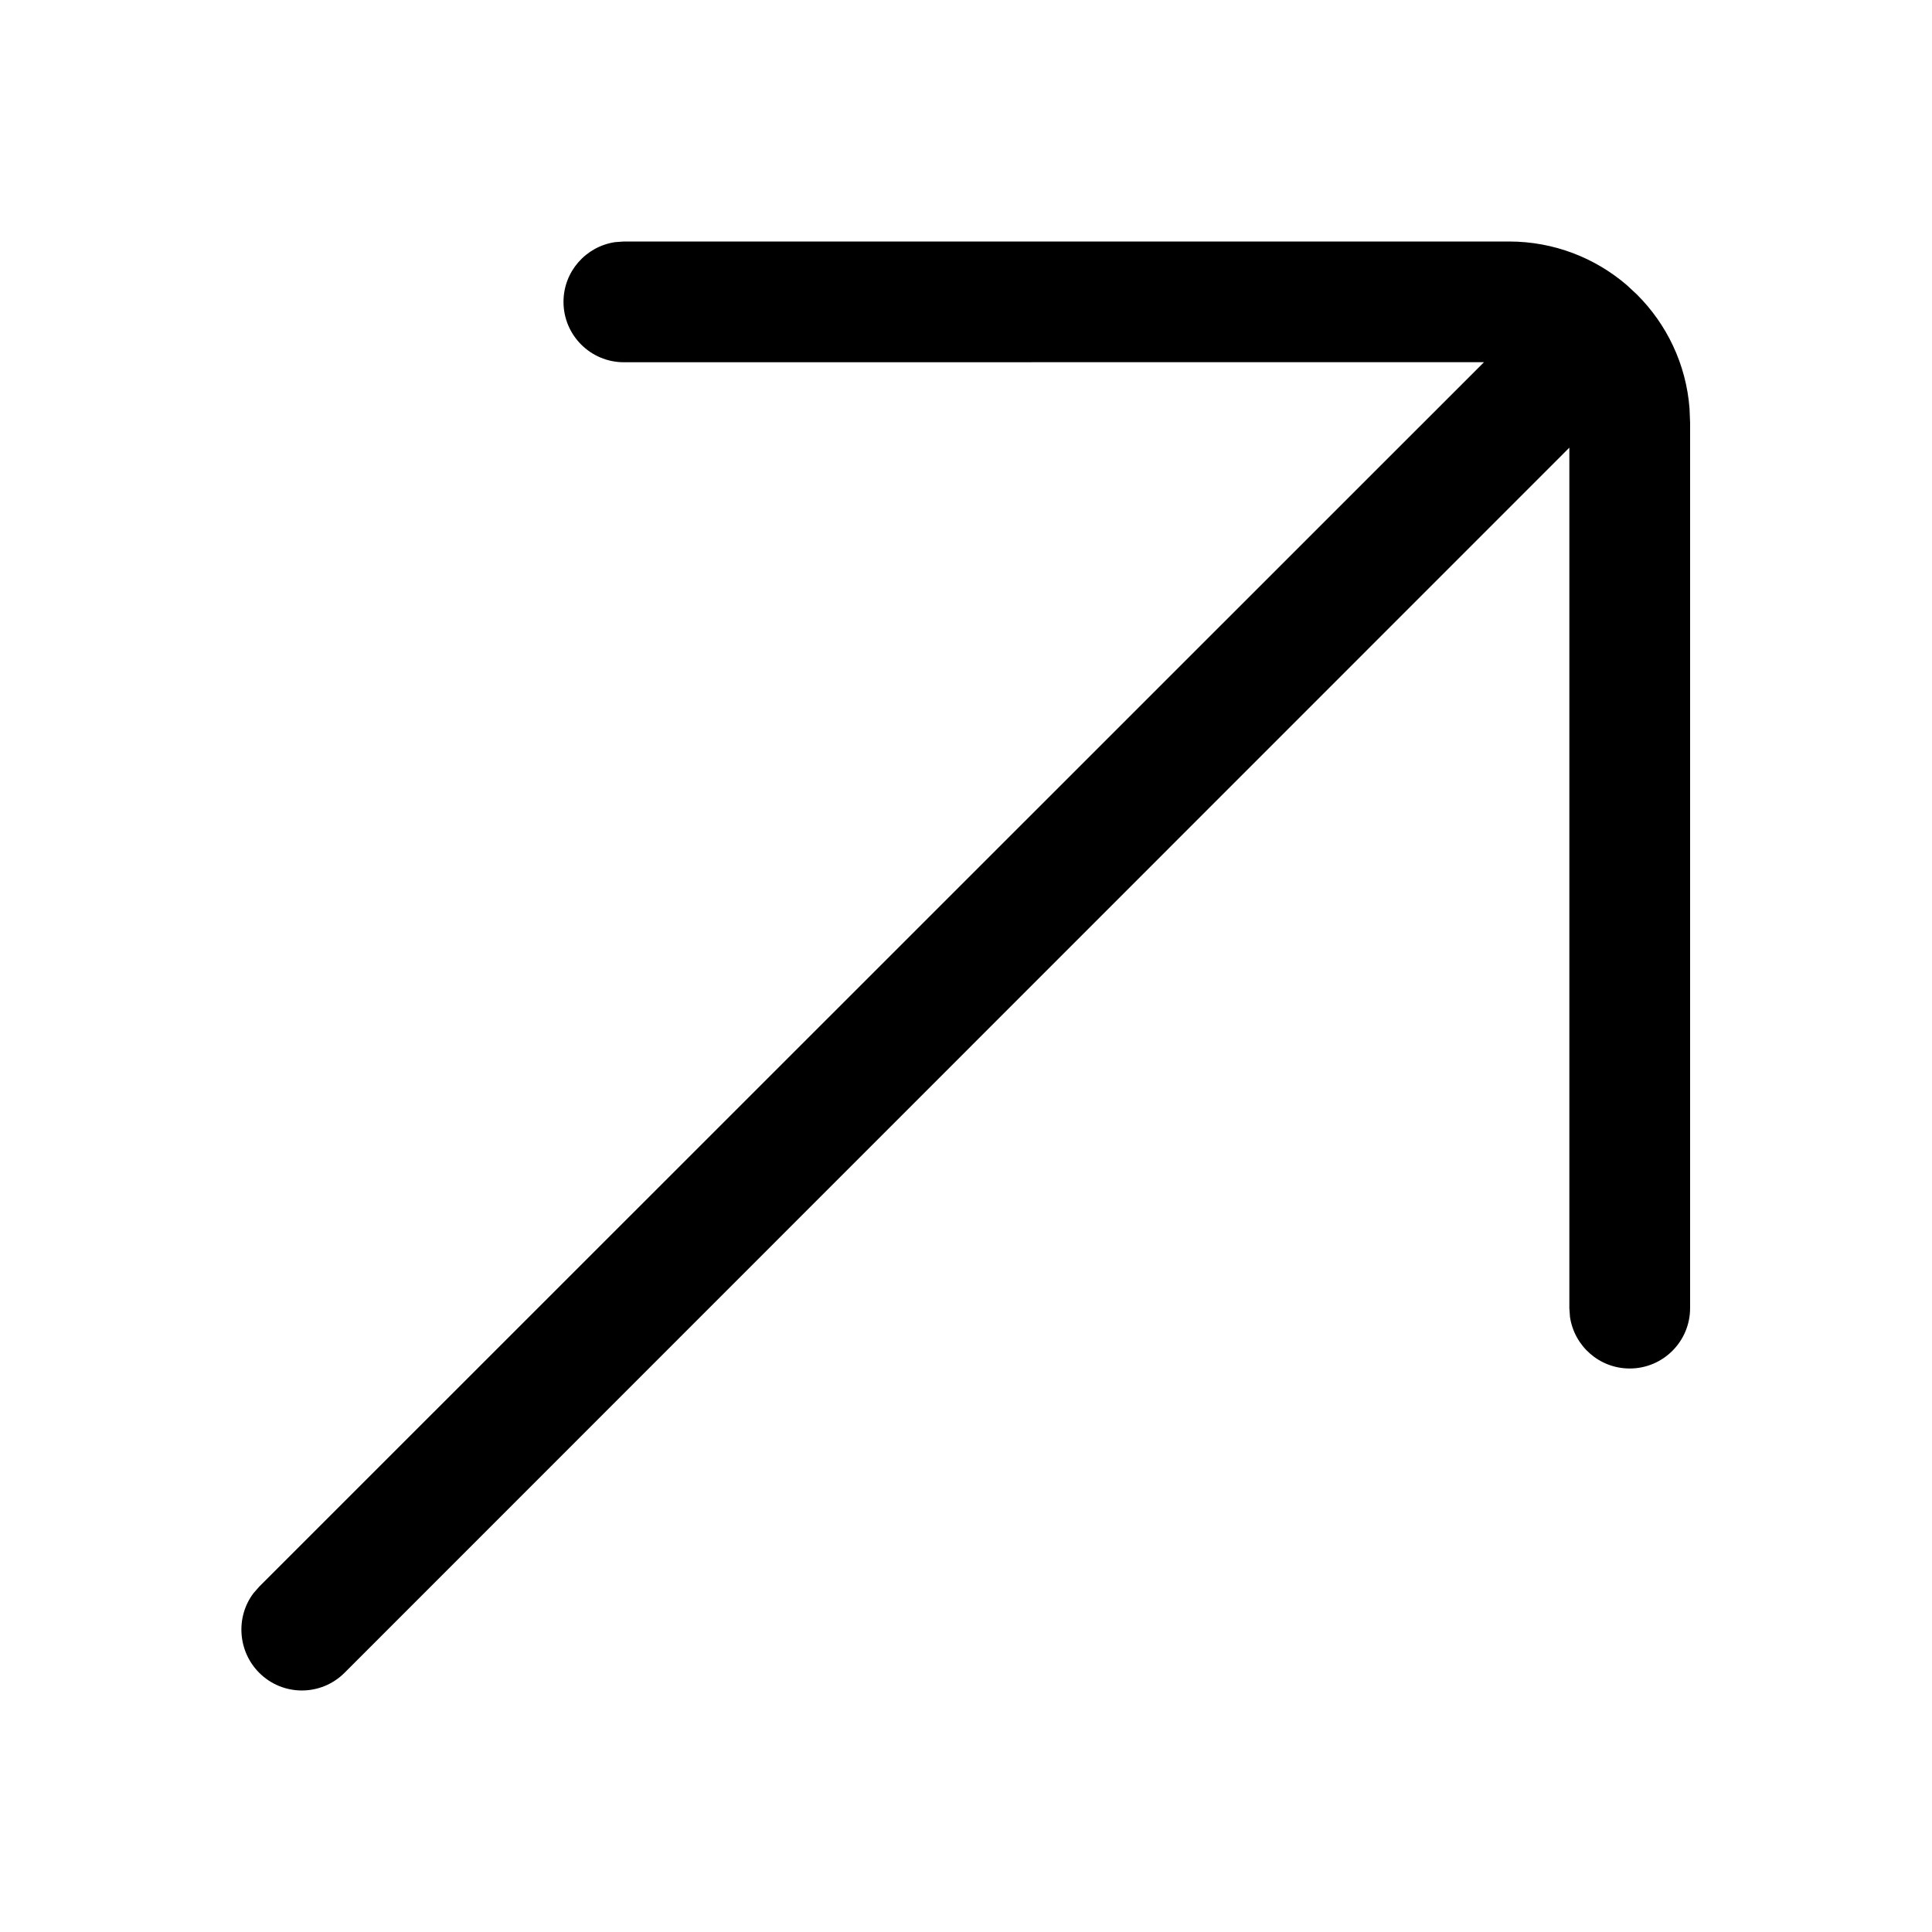 <?xml version="1.0" encoding="UTF-8"?>
<svg viewBox="0 0 24 24" version="1.1" xmlns="http://www.w3.org/2000/svg" xmlns:xlink="http://www.w3.org/1999/xlink">
    <g id="页面-1" stroke="none" stroke-width="1">
        <g id="画板" transform="translate(-789, -2551)">
            <g id="编组" transform="translate(789, 2551)">
                <path d="M20.988,5.075 L20.995,5.25 L20.995,16.25 C20.995,16.664 20.659,17 20.245,17 C19.868,17 19.557,16.722 19.503,16.36 L19.495,16.25 L19.495,5.561 L4.28,20.78 C3.987,21.073 3.513,21.073 3.22,20.78 C2.952,20.512 2.926,20.084 3.15,19.79 L3.22,19.71 L18.435,4.499 L7.75,4.5 C7.336,4.5 7,4.164 7,3.75 C7,3.373 7.278,3.062 7.64,3.008 L7.75,3 L18.745,3 C19.303,3 19.813,3.203 20.207,3.54 L20.333,3.657 C20.703,4.025 20.946,4.522 20.988,5.075 Z" id="路径"></path>
            </g>
        </g>
    </g>
</svg>